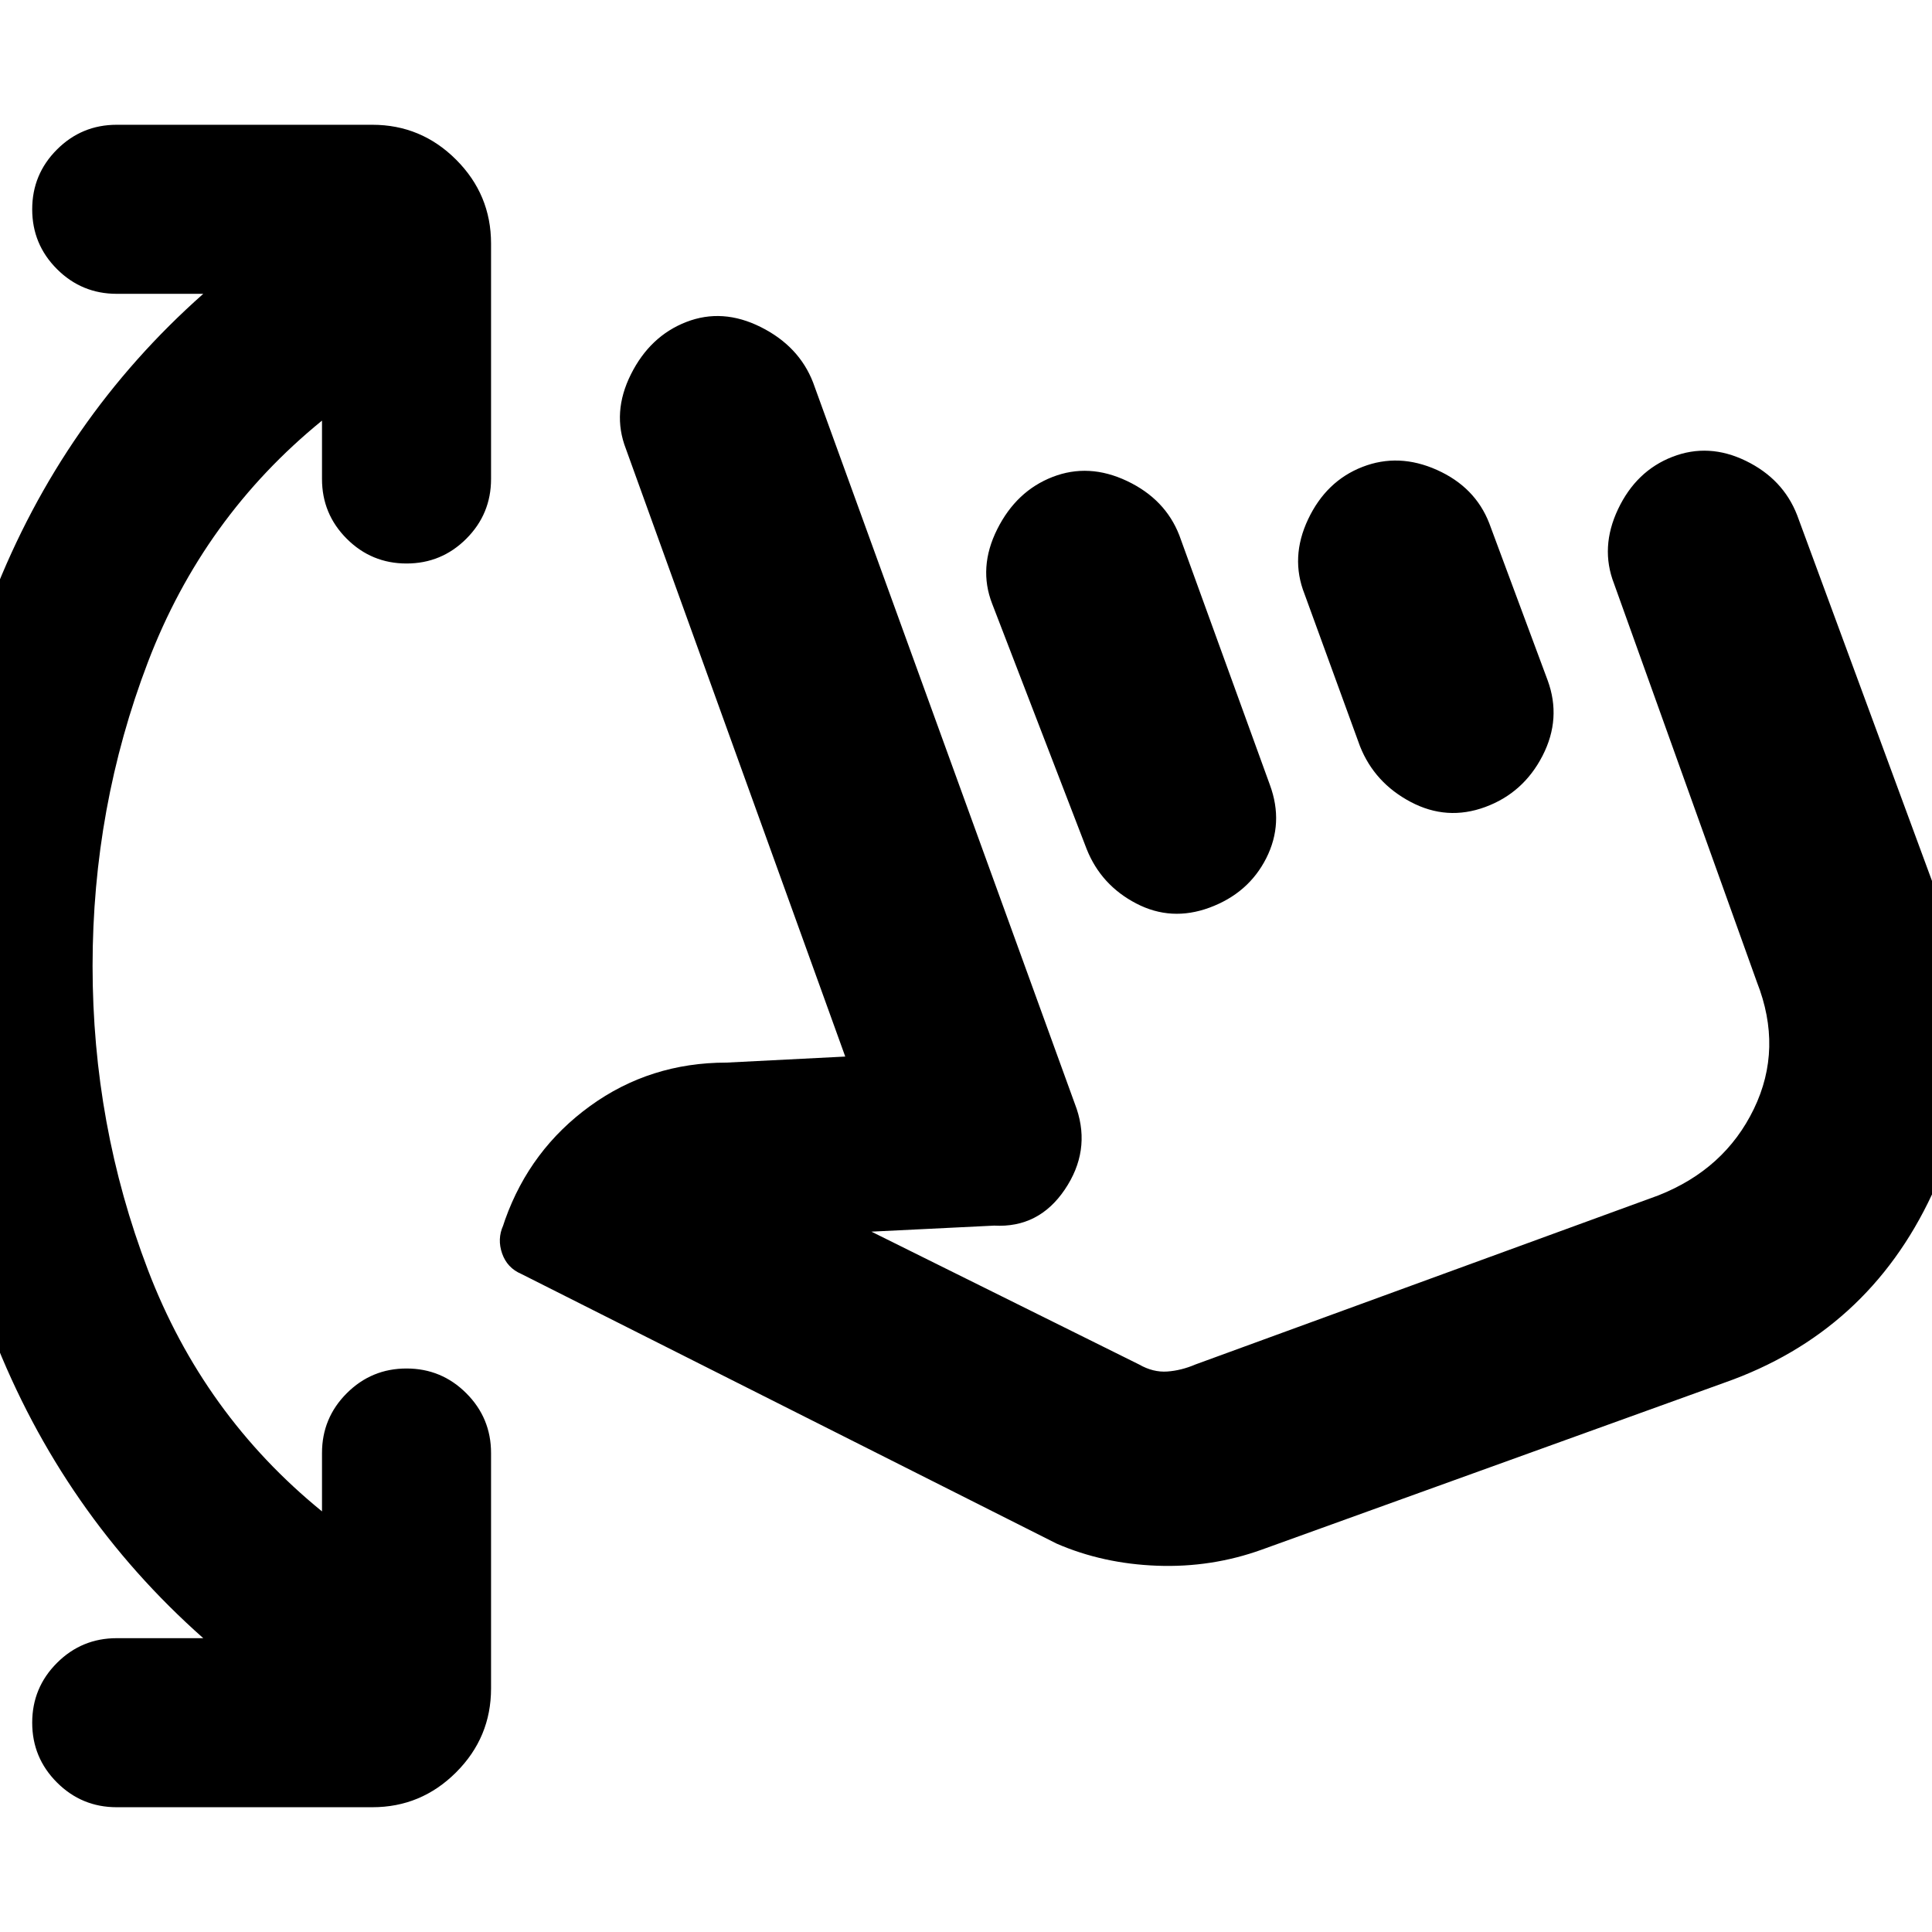 <svg xmlns="http://www.w3.org/2000/svg" height="20" viewBox="0 -960 960 960" width="20"><path d="M101-146Q31-208-3.5-296.5T-38-480q0-95 34.5-183.5T101-814H58q-17.4 0-29.7-12.3T16-856q0-17.4 12.3-29.7T58-898h127q24.3 0 41.65 17.35Q244-863.3 244-839v117q0 17.4-12.3 29.7T202-680q-17.4 0-29.7-12.3T160-722v-29q-59 48-86.5 120T46-480q0 79 27.5 151T160-209v-29q0-17.4 12.3-29.7T202-280q17.4 0 29.7 12.3T244-238v117q0 24.3-17.35 41.65Q209.3-62 185-62H58q-17.4 0-29.7-12.3T16-104q0-17.4 12.3-29.7T58-146h43Zm526-44q-25 9-52 8t-50-11L259-327q-7-3-9.5-10.152-2.5-7.152.5-13.848l1-3q12.478-34.889 42.239-56.444Q323-432 361-432l59-3-109-302q-7-18 2.5-37t27.5-26q18-7 37 2.5t26 27.5l131 361q7 21-5.929 40.114Q516.143-349.771 494-351l-61 3 133 66q7 4 14 3.5t14-3.5l230-84q33-13 47.5-43t1.5-63l-71-198q-7-18 2-37t27-26q18-7 36.5 2t25.5 27l73 198q26 71-6 139.5T857-273l-230 83ZM493-660q-7-18 2.5-37t27.5-26q18-7 37 2t26 27l45 124q7 19-1.8 36.417Q620.4-516.167 601-509q-19 7-36.417-2.067Q547.167-520.133 540-538l-47-122Zm155.231-4.794Q641-683 650-702q9-19 27-26t37 1.5q19 8.5 26 26.5l29 78q7 19-2.5 37.5T738-559q-19 7-37-2.5t-25.231-27.706l-27.538-75.588ZM681-459Z"/></svg>